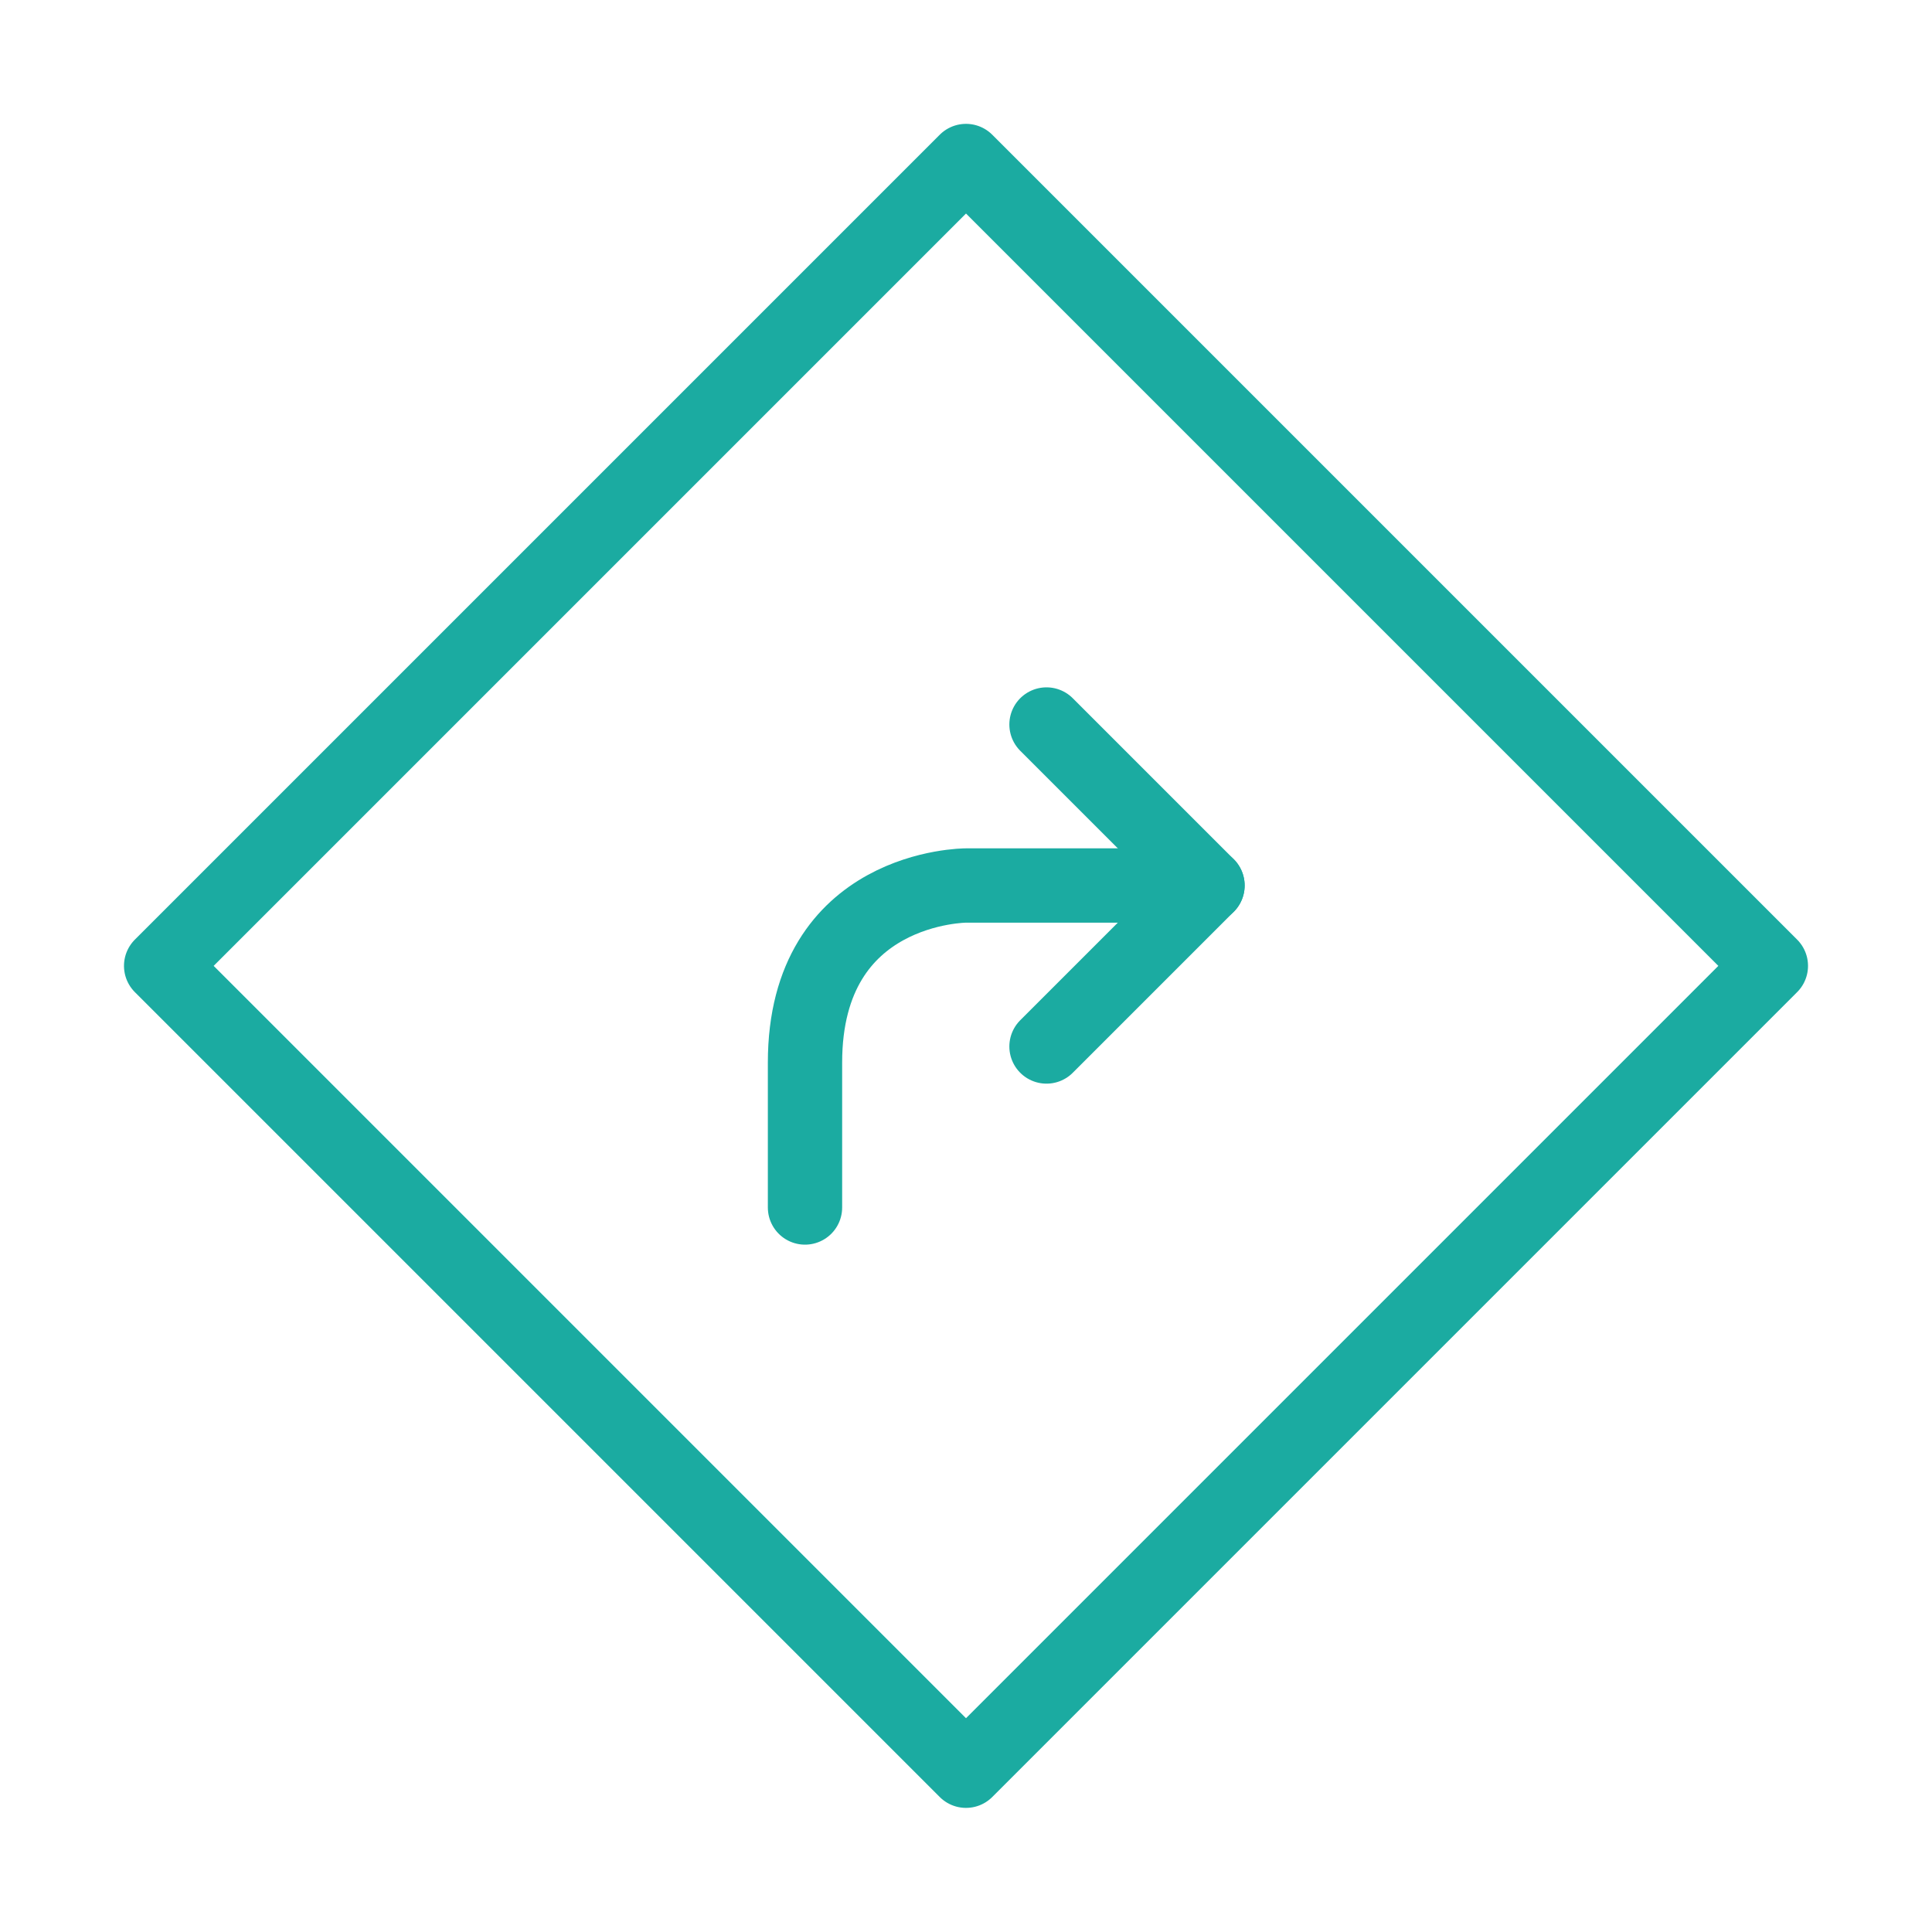 <svg width="26px" height="26px" viewBox="0 0 24 24" fill="none" xmlns="http://www.w3.org/2000/svg" aria-labelledby="directionsRightIconTitle" stroke="#1BABA1" stroke-width="0.923" stroke-linecap="round" stroke-linejoin="round" color="#1BABA1"> <title id="directionsRightIconTitle">Turn Right</title> <path d="M15 11H12C12 11 10 11 10 13.2C10 14 10 15 10 15"/> <path d="M13 13L15 11L13 9"/> <rect width="14.142" height="14.142" transform="matrix(-0.707 0.707 0.707 0.707 12 2)"/> </svg>